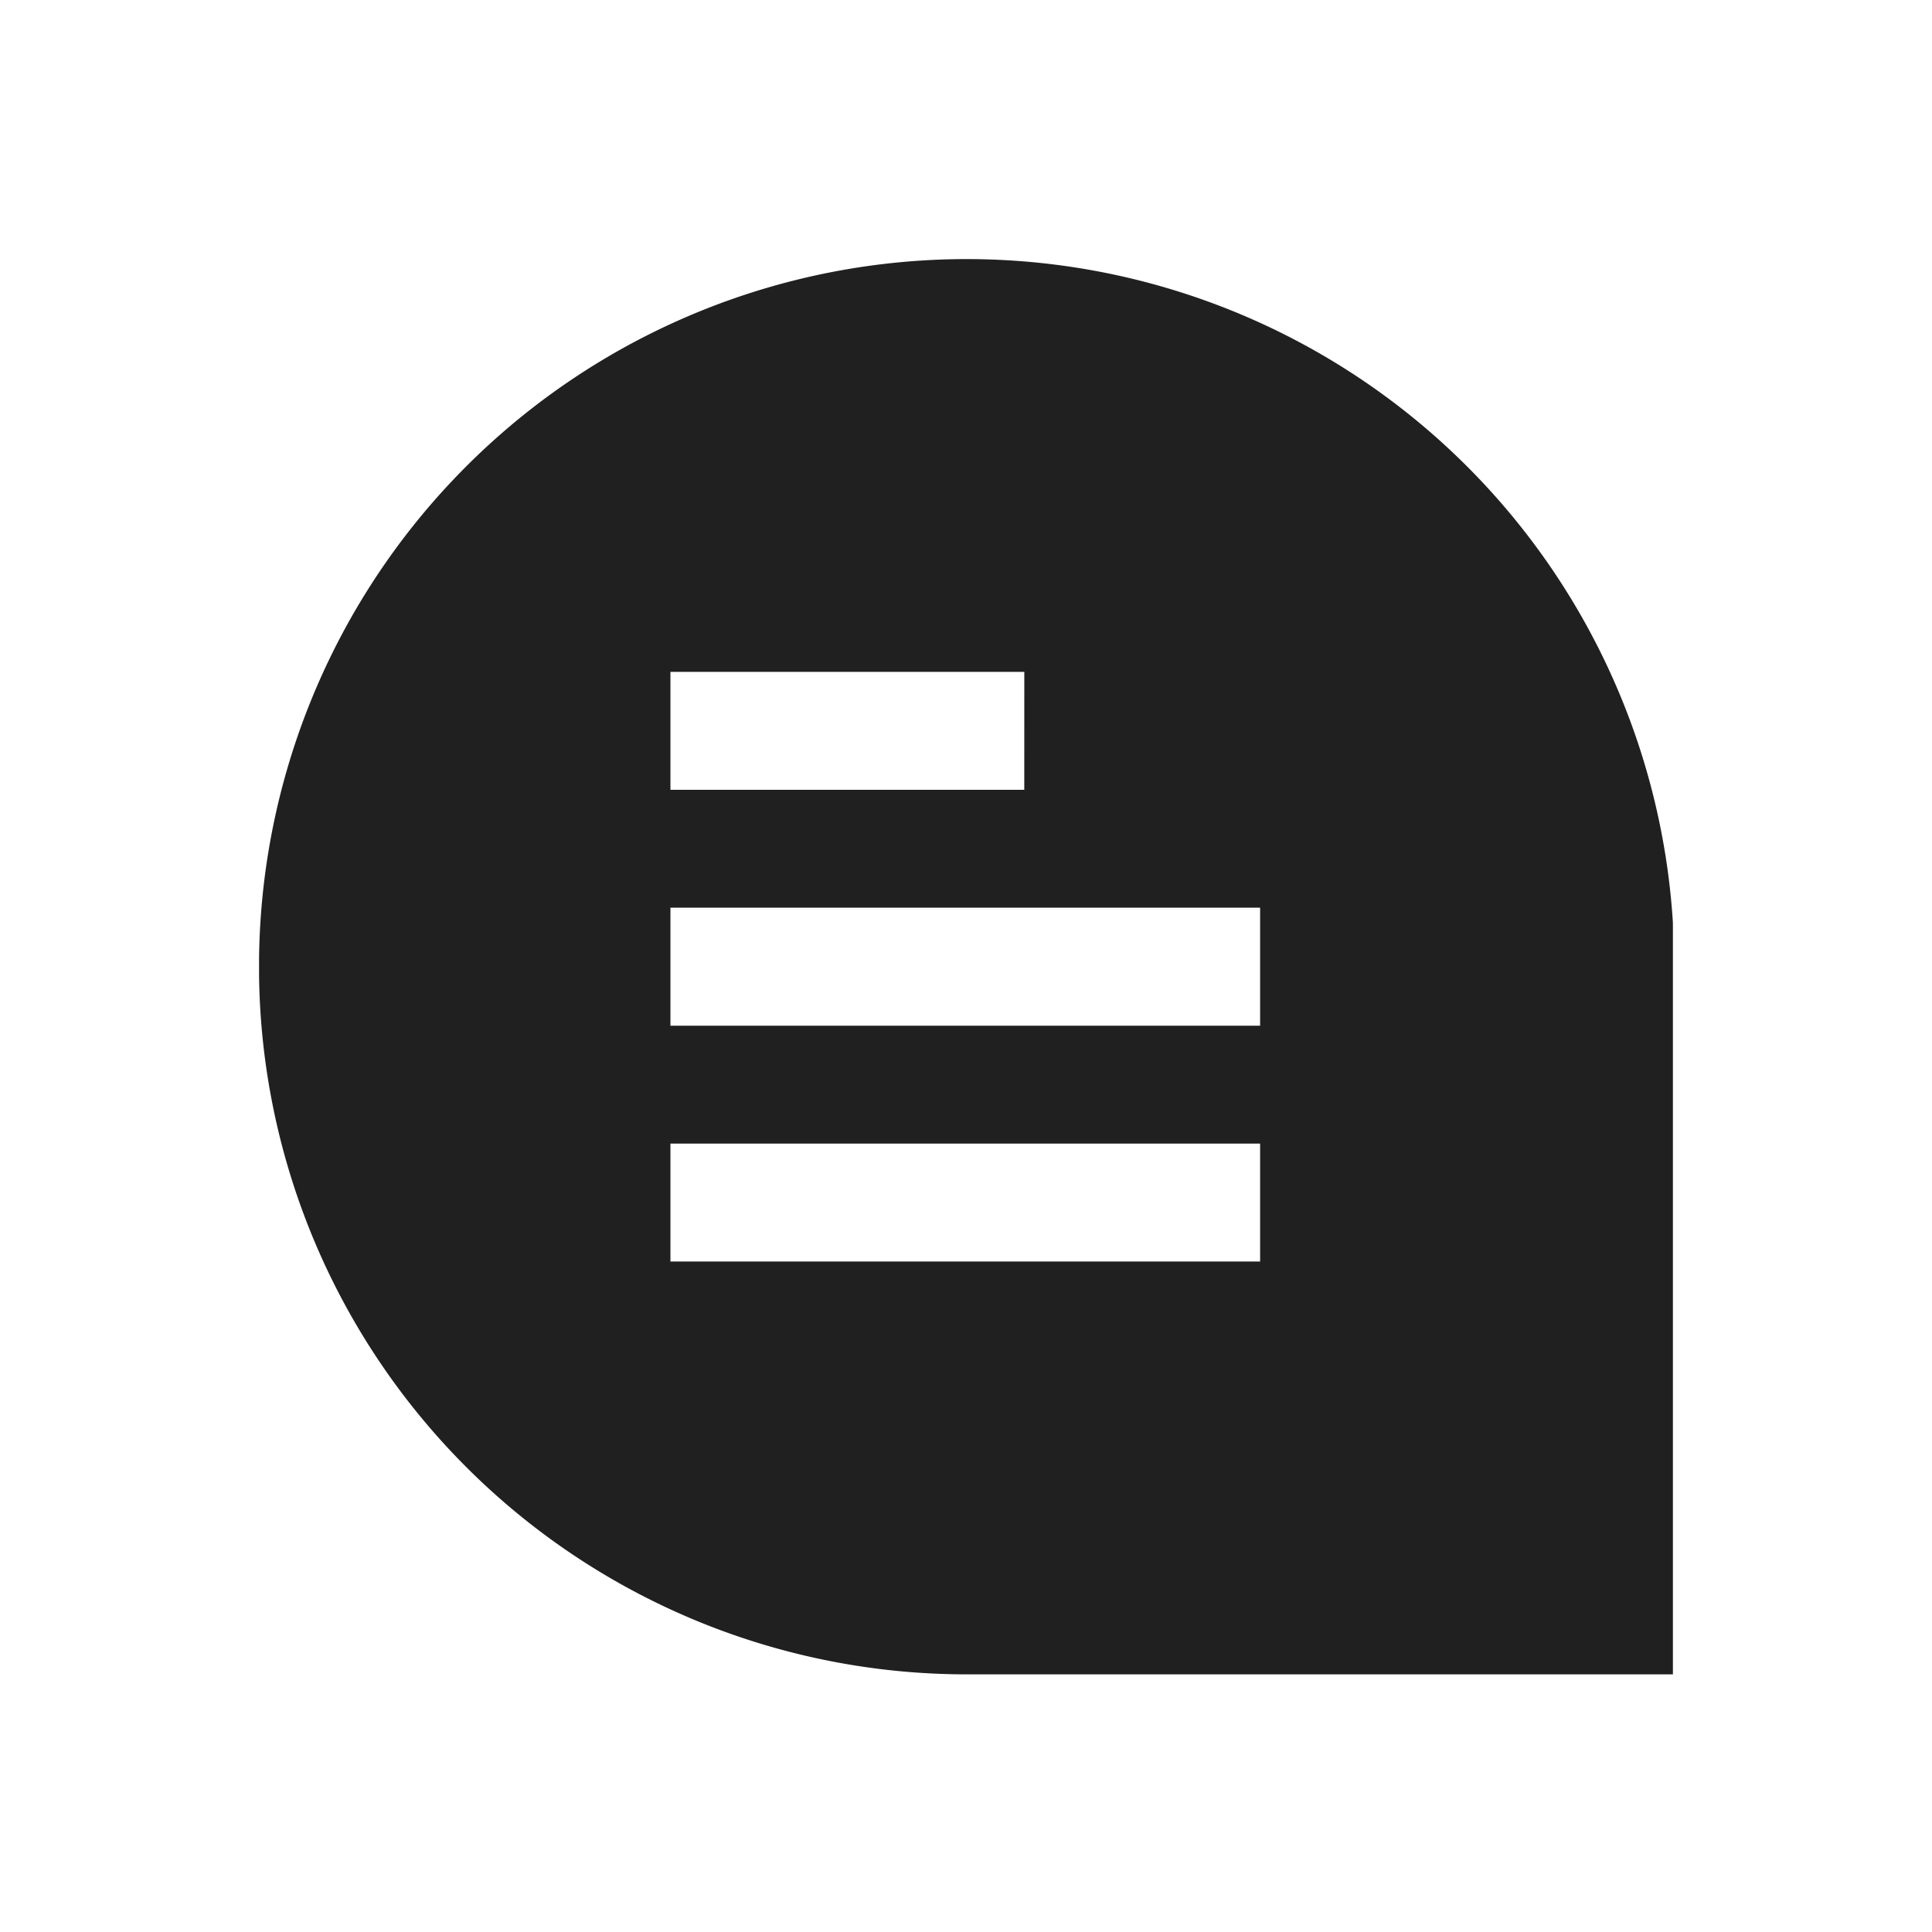 <svg data-name="그룹 137209" xmlns="http://www.w3.org/2000/svg" width="56" height="56" viewBox="0 0 56 56">
    <defs>
        <clipPath id="ib755mquxa">
            <path data-name="사각형 117116" style="fill:#202020" d="M0 0h40.981v41.022H0z"/>
        </clipPath>
    </defs>
    <g data-name="그룹 137201">
        <g data-name="그룹 137200" transform="translate(7.509 7.51)" style="clip-path:url(#ib755mquxa)">
            <path data-name="패스 121130" d="M40.981 19.33v21.692H20.5a20.511 20.511 0 1 1 20.48-21.8zm-18.8-7.365H11.924v3.418H22.18zm6.835 6.835H11.924v3.42h17.092zm0 6.837H11.924v3.418h17.092z" style="fill:#202020"/>
        </g>
    </g>
</svg>
